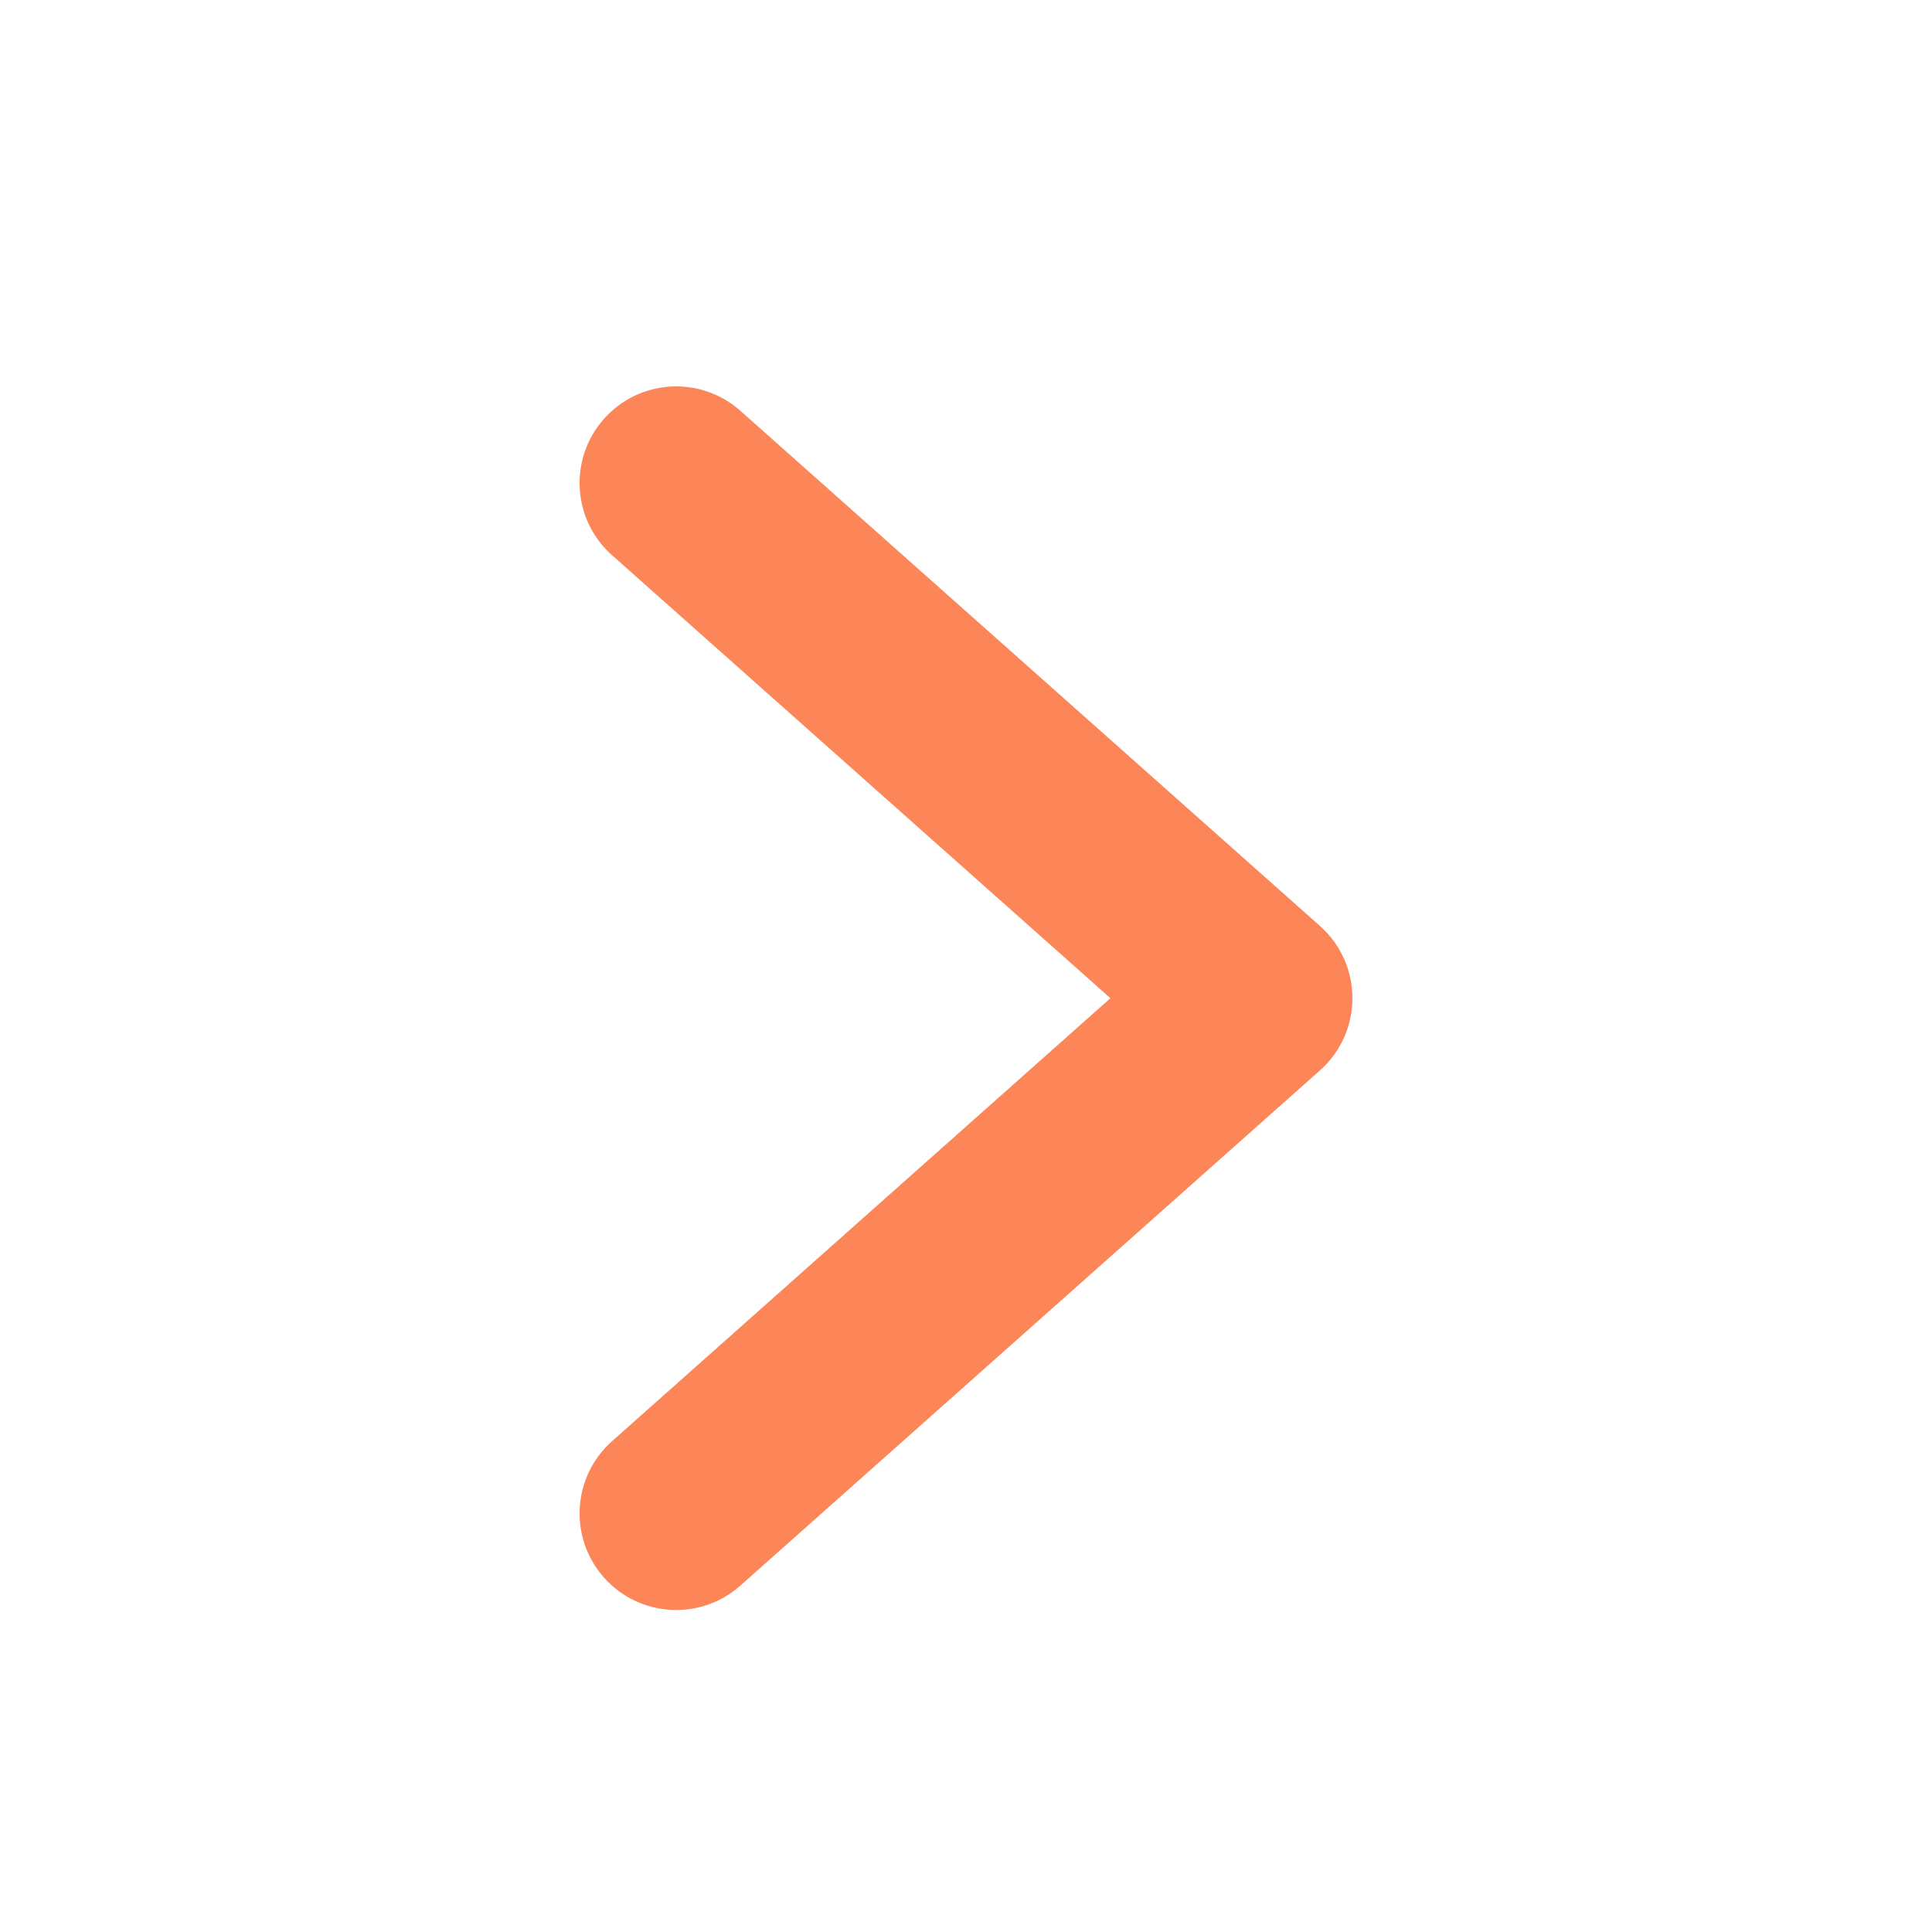 <svg xmlns="http://www.w3.org/2000/svg" width="240" height="240" viewBox="0 0 240 240">
  <path fill="#FC8657" d="M76.028,68.969 C71.074,64.566 70.628,56.981 75.031,52.028 C79.434,47.074 87.019,46.628 91.972,51.031 L163.972,115.031 C169.343,119.805 169.343,128.195 163.972,132.969 L91.972,196.969 C87.019,201.372 79.434,200.926 75.031,195.972 C70.628,191.019 71.074,183.434 76.028,179.031 L137.938,124 L76.028,68.969 Z"/>
</svg>
